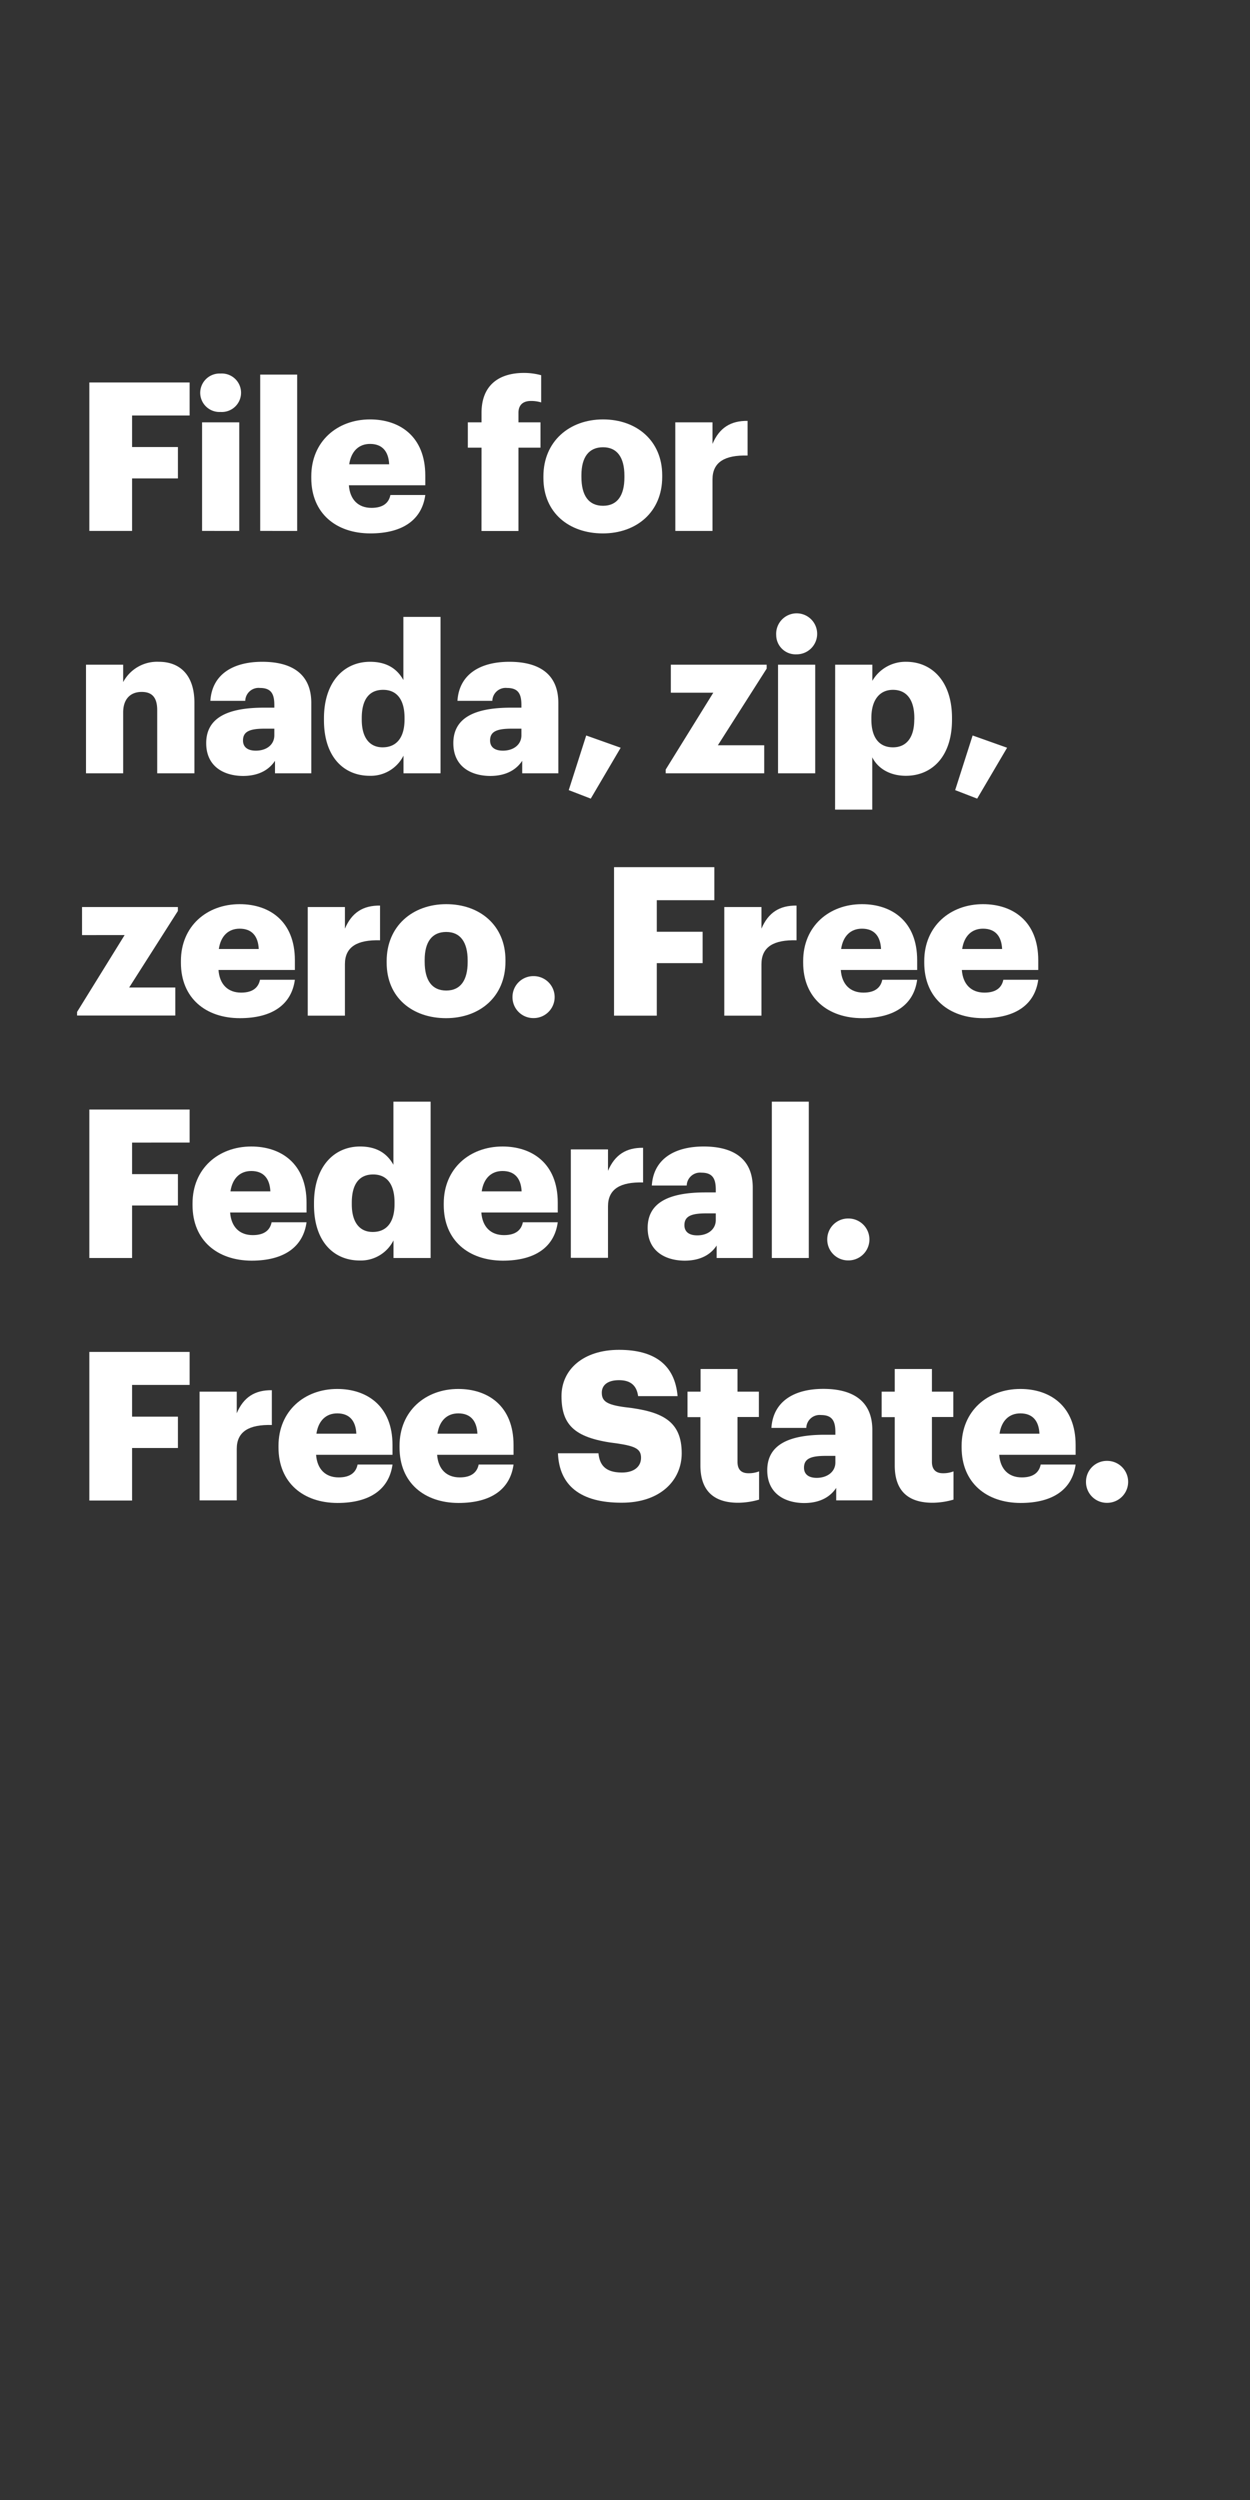 <svg xmlns="http://www.w3.org/2000/svg" viewBox="0 0 300 600"><rect x="0" y="0" width="300" height="600" fill="#333333" stroke="none"/><title>H67</title><g id="Layer_2" data-name="Layer 2"><g id="Rect"><rect width="300" height="600" fill="none"/></g><g id="H67"><g id="File_for_nada_zip_zero._Free_Federal._Free_State." data-name="File for nada, zip, zero. Free Federal. Free State."><path d="M21.44,91.79H45.51v7.93H31.7v7.57h11v7.53h-11v12.6H21.44Z" fill="#fff"/><path d="M48.05,94.28a4.65,4.65,0,0,1,4.88-4.63,4.62,4.62,0,1,1,0,9.22A4.62,4.62,0,0,1,48.05,94.28Zm.45,7.08h8.92v26.06H48.5Z" fill="#fff"/><path d="M62.45,89.9h8.87v37.52H62.45Z" fill="#fff"/><path d="M74.71,114.72v-.4c0-8.38,6.23-13.66,14.1-13.66,7.13,0,13.26,4.09,13.26,13.46v2.34H83.73c.25,3.44,2.24,5.43,5.43,5.43,2.94,0,4.19-1.34,4.54-3.09h8.37c-.8,5.88-5.33,9.22-13.21,9.22C80.69,128,74.71,123.24,74.71,114.72Zm18.69-3.29c-.15-3.14-1.7-4.89-4.59-4.89-2.69,0-4.53,1.75-5,4.89Z" fill="#fff"/><path d="M115.57,107.44h-3.29v-6.08h3.29V99.07c0-6.48,4-9.57,10.22-9.57a15.93,15.93,0,0,1,4.09.55v6.53a8.22,8.22,0,0,0-2.45-.35c-2.09,0-3,1.14-3,2.84v2.29h5.29v6.08h-5.29v20h-8.87Z" fill="#fff"/><path d="M130.42,114.72v-.4c0-8.38,6.23-13.66,14.31-13.66s14.2,5.14,14.2,13.41v.4c0,8.47-6.23,13.55-14.25,13.55S130.42,123.14,130.42,114.72Zm19.44-.15v-.4c0-4.39-1.75-6.83-5.13-6.83s-5.19,2.34-5.19,6.73v.4c0,4.48,1.75,6.92,5.19,6.92S149.86,118.9,149.86,114.57Z" fill="#fff"/><path d="M162.07,101.36H171v5.18c1.64-3.88,4.38-5.58,8.42-5.53v8.32c-5.43-.15-8.42,1.55-8.42,5.73v12.36h-8.92Z" fill="#fff"/><path d="M20.64,159.53h8.92v4.18a9.21,9.21,0,0,1,8.57-4.88c5,0,8.53,3.14,8.53,9.82v16.94H37.73V170.44c0-2.94-1.14-4.38-3.73-4.38s-4.44,1.59-4.44,4.93v14.6H20.64Z" fill="#fff"/><path d="M49.49,178.36c0-6.13,5.19-8.52,13.86-8.52h2.49v-.6c0-2.49-.6-4.13-3.44-4.13a3.2,3.2,0,0,0-3.54,3.09H50.49c.4-6.28,5.33-9.37,12.46-9.37s11.76,2.94,11.76,9.87v16.89H66v-3c-1.25,1.89-3.54,3.64-7.72,3.64C53.63,186.19,49.49,183.9,49.49,178.36Zm16.35-1.89v-1.59H63.5c-3.59,0-5.18.69-5.18,2.84,0,1.49,1,2.44,3.08,2.44C64,180.16,65.84,178.71,65.84,176.47Z" fill="#fff"/><path d="M77.75,172.83v-.4c0-8.87,4.88-13.6,11.06-13.6,4.09,0,6.53,1.74,8,4.38V148.06h8.92v37.53H96.84v-4.24a8.78,8.78,0,0,1-8.13,4.84C82.68,186.19,77.75,181.85,77.75,172.83Zm19.34-.15v-.4c0-4.38-1.85-6.72-5.14-6.72s-5.13,2.24-5.13,6.77v.4c0,4.39,1.94,6.63,5,6.63C95.09,179.36,97.09,177.12,97.09,172.68Z" fill="#fff"/><path d="M108.8,178.36c0-6.13,5.18-8.52,13.85-8.52h2.49v-.6c0-2.49-.6-4.13-3.44-4.13a3.2,3.2,0,0,0-3.54,3.09h-8.37c.4-6.28,5.33-9.37,12.46-9.37S134,161.77,134,168.7v16.89h-8.67v-3c-1.25,1.89-3.54,3.64-7.72,3.64C112.93,186.19,108.8,183.9,108.8,178.36Zm16.34-1.89v-1.59H122.8c-3.59,0-5.18.69-5.18,2.84,0,1.49,1,2.44,3.09,2.44C123.25,180.16,125.14,178.71,125.14,176.47Z" fill="#fff"/><path d="M136.5,189.63l4.19-13.11,8.27,2.94-7.18,12.21Z" fill="#fff"/><path d="M159.77,184.69l11.42-18.44H161v-6.72h23v.94l-11.71,18.39h11.12v6.73H159.77Z" fill="#fff"/><path d="M186.29,152.45a4.92,4.92,0,1,1,4.88,4.59A4.65,4.65,0,0,1,186.29,152.45Zm.44,7.08h8.92v26.06h-8.92Z" fill="#fff"/><path d="M200.44,159.53h8.92v3.88a9.18,9.18,0,0,1,8.12-4.58c6.08,0,11,4.58,11,13.5v.4c0,9-4.94,13.46-11.07,13.46-3.94,0-6.78-1.85-8.07-4.44v12.56h-8.92Zm19,13.2v-.4c0-4.58-2-6.77-5.13-6.77s-5.18,2.34-5.18,6.72v.4c0,4.44,1.94,6.68,5.18,6.68S219.42,177,219.42,172.73Z" fill="#fff"/><path d="M229.24,189.63l4.19-13.11,8.27,2.94-7.18,12.21Z" fill="#fff"/><path d="M18.5,242.86l11.41-18.44H19.69v-6.73h23v.95L31,237H42.07v6.73H18.5Z" fill="#fff"/><path d="M43.42,231.05v-.4c0-8.37,6.22-13.65,14.1-13.65,7.13,0,13.25,4.08,13.25,13.45v2.34H52.44c.24,3.44,2.24,5.44,5.43,5.44,2.94,0,4.18-1.35,4.53-3.09h8.37c-.79,5.88-5.33,9.22-13.2,9.22C49.4,244.36,43.42,239.57,43.42,231.05Zm18.68-3.29c-.15-3.14-1.69-4.88-4.58-4.88-2.69,0-4.54,1.74-5,4.88Z" fill="#fff"/><path d="M73.86,217.69h8.92v5.19c1.65-3.89,4.39-5.59,8.43-5.54v8.33c-5.44-.15-8.43,1.54-8.43,5.73v12.36H73.86Z" fill="#fff"/><path d="M92.8,231.05v-.4C92.8,222.28,99,217,107.1,217s14.21,5.13,14.21,13.4v.4c0,8.47-6.23,13.56-14.26,13.56S92.8,239.47,92.8,231.05Zm19.44-.15v-.4c0-4.38-1.75-6.83-5.14-6.83s-5.18,2.35-5.18,6.73v.4c0,4.49,1.74,6.93,5.18,6.93S112.24,235.24,112.24,230.9Z" fill="#fff"/><path d="M123,239.27a5,5,0,0,1,5.08-5,5,5,0,1,1,0,10.07A5,5,0,0,1,123,239.27Z" fill="#fff"/><path d="M147.37,208.12h24.07v7.93H157.63v7.57h11v7.53h-11v12.61H147.37Z" fill="#fff"/><path d="M173.83,217.69h8.92v5.19c1.64-3.89,4.38-5.59,8.42-5.54v8.33c-5.43-.15-8.42,1.54-8.42,5.73v12.36h-8.92Z" fill="#fff"/><path d="M192.76,231.05v-.4c0-8.37,6.23-13.65,14.11-13.65,7.13,0,13.25,4.08,13.25,13.45v2.34H201.79c.24,3.44,2.24,5.44,5.43,5.44,2.94,0,4.18-1.35,4.53-3.09h8.37c-.79,5.88-5.33,9.22-13.2,9.22C198.75,244.36,192.76,239.57,192.76,231.05Zm18.69-3.29c-.15-3.14-1.69-4.88-4.58-4.88-2.69,0-4.54,1.74-5,4.88Z" fill="#fff"/><path d="M221.82,231.05v-.4c0-8.37,6.23-13.65,14.1-13.65,7.13,0,13.26,4.08,13.26,13.45v2.34H230.84c.25,3.44,2.24,5.44,5.43,5.44,2.94,0,4.19-1.35,4.53-3.09h8.38c-.8,5.88-5.34,9.22-13.21,9.22C227.8,244.36,221.82,239.57,221.82,231.05Zm18.69-3.29c-.15-3.14-1.7-4.88-4.59-4.88-2.69,0-4.53,1.74-5,4.88Z" fill="#fff"/><path d="M21.44,266.29H45.51v7.93H31.7v7.57h11v7.53h-11v12.6H21.44Z" fill="#fff"/><path d="M46.21,289.22v-.4c0-8.38,6.23-13.66,14.1-13.66,7.13,0,13.26,4.09,13.26,13.46V291H55.23c.25,3.44,2.24,5.43,5.43,5.43,2.94,0,4.18-1.34,4.53-3.09h8.38c-.8,5.88-5.34,9.22-13.21,9.22C52.19,302.52,46.21,297.74,46.21,289.22Zm18.68-3.29c-.15-3.14-1.69-4.89-4.58-4.89-2.69,0-4.54,1.75-5,4.89Z" fill="#fff"/><path d="M75.36,289.17v-.4c0-8.87,4.88-13.61,11.06-13.61,4.09,0,6.53,1.75,8,4.39V264.4h8.93v37.52H94.44v-4.23a8.77,8.77,0,0,1-8.12,4.83C80.29,302.52,75.36,298.19,75.36,289.17ZM94.69,289v-.4c0-4.39-1.84-6.73-5.13-6.73s-5.13,2.24-5.13,6.78v.4c0,4.38,1.94,6.62,5,6.62C92.7,295.69,94.69,293.45,94.69,289Z" fill="#fff"/><path d="M106.5,289.22v-.4c0-8.38,6.23-13.66,14.11-13.66,7.12,0,13.25,4.09,13.25,13.46V291H115.52c.25,3.44,2.25,5.43,5.44,5.43,2.94,0,4.18-1.34,4.53-3.09h8.37c-.79,5.88-5.33,9.22-13.2,9.22C112.48,302.52,106.5,297.74,106.5,289.22Zm18.69-3.29c-.15-3.14-1.69-4.89-4.58-4.89-2.69,0-4.54,1.75-5,4.89Z" fill="#fff"/><path d="M137,275.86h8.92V281c1.65-3.88,4.39-5.58,8.42-5.53v8.32c-5.43-.15-8.42,1.55-8.42,5.73v12.36H137Z" fill="#fff"/><path d="M155.44,294.7c0-6.13,5.18-8.52,13.85-8.52h2.5v-.6c0-2.49-.6-4.14-3.44-4.14a3.21,3.21,0,0,0-3.54,3.09h-8.37c.39-6.28,5.33-9.37,12.45-9.37s11.77,2.94,11.77,9.87v16.89H172v-3c-1.24,1.9-3.53,3.64-7.72,3.64C159.58,302.52,155.44,300.23,155.44,294.7Zm16.35-1.9v-1.59h-2.35c-3.58,0-5.18.7-5.18,2.84,0,1.49,1,2.44,3.09,2.44C169.89,296.49,171.79,295.05,171.79,292.8Z" fill="#fff"/><path d="M185.24,264.4h8.87v37.52h-8.87Z" fill="#fff"/><path d="M198.54,297.44a5,5,0,0,1,5.09-5,5,5,0,1,1,0,10.06A5,5,0,0,1,198.54,297.44Z" fill="#fff"/><path d="M21.44,324.46H45.51v7.92H31.7V340h11v7.52h-11v12.61H21.44Z" fill="#fff"/><path d="M47.9,334h8.92v5.18c1.64-3.89,4.39-5.58,8.42-5.53V342c-5.43-.15-8.42,1.54-8.42,5.73v12.36H47.9Z" fill="#fff"/><path d="M66.84,347.38V347c0-8.37,6.23-13.65,14.1-13.65,7.13,0,13.26,4.09,13.26,13.45v2.35H75.86c.25,3.44,2.24,5.43,5.43,5.43,2.94,0,4.19-1.35,4.53-3.09H94.2c-.8,5.88-5.34,9.22-13.21,9.22C72.82,360.69,66.84,355.9,66.84,347.38Zm18.68-3.29c-.14-3.14-1.69-4.88-4.58-4.88-2.69,0-4.53,1.74-5,4.88Z" fill="#fff"/><path d="M95.89,347.38V347c0-8.37,6.23-13.65,14.1-13.65,7.13,0,13.26,4.09,13.26,13.45v2.35H104.91c.25,3.44,2.24,5.43,5.43,5.43,2.94,0,4.19-1.35,4.54-3.09h8.37c-.8,5.88-5.33,9.22-13.21,9.22C101.87,360.69,95.89,355.9,95.89,347.38Zm18.69-3.29c-.15-3.14-1.7-4.88-4.59-4.88-2.69,0-4.53,1.74-5,4.88Z" fill="#fff"/><path d="M133.91,348.78h9.72c.25,2.54,1.39,4.63,5.63,4.63,2.94,0,4.59-1.44,4.59-3.54s-1.35-2.79-5.64-3.43c-10.06-1.2-13.45-4.19-13.45-11.37,0-6.43,5.28-11.11,13.8-11.11s13.41,3.59,14.06,11.11h-9.47c-.35-2.54-1.8-3.83-4.59-3.83s-4.13,1.24-4.13,3c0,2,1.09,2.89,5.53,3.48,9,1,13.65,3.34,13.65,11.07,0,6.53-5.18,11.86-14.35,11.86C139.29,360.69,134.21,356.5,133.91,348.78Z" fill="#fff"/><path d="M168.1,351.72V340.11H165V334h3.14v-5.44H177V334h5.13v6.08H177v10.76c0,1.89.94,2.74,2.64,2.74a6.8,6.8,0,0,0,2.54-.45v6.78a18.68,18.68,0,0,1-4.93.75C171.39,360.69,168.1,357.85,168.1,351.72Z" fill="#fff"/><path d="M184.14,352.86c0-6.13,5.19-8.52,13.86-8.52h2.49v-.59c0-2.5-.6-4.14-3.44-4.14a3.2,3.2,0,0,0-3.54,3.09h-8.37c.4-6.28,5.33-9.37,12.46-9.37s11.76,2.94,11.76,9.87v16.89h-8.67v-3c-1.25,1.89-3.54,3.64-7.73,3.64C188.28,360.69,184.14,358.4,184.14,352.86ZM200.49,351v-1.59h-2.34c-3.59,0-5.19.69-5.19,2.84,0,1.49,1,2.44,3.09,2.44C198.59,354.66,200.49,353.21,200.49,351Z" fill="#fff"/><path d="M214.74,351.72V340.11H211.6V334h3.14v-5.44h8.92V334h5.13v6.08h-5.13v10.76c0,1.89,1,2.74,2.64,2.74a6.73,6.73,0,0,0,2.54-.45v6.78a18.61,18.61,0,0,1-4.93.75C218,360.69,214.74,357.85,214.74,351.72Z" fill="#fff"/><path d="M230.79,347.38V347c0-8.37,6.22-13.65,14.1-13.65,7.13,0,13.26,4.09,13.26,13.45v2.35H239.81c.24,3.44,2.24,5.43,5.43,5.43,2.94,0,4.18-1.35,4.53-3.09h8.38c-.8,5.88-5.34,9.22-13.21,9.22C236.77,360.69,230.79,355.9,230.79,347.38Zm18.68-3.29c-.15-3.14-1.69-4.88-4.58-4.88-2.69,0-4.54,1.74-5,4.88Z" fill="#fff"/><path d="M260.64,355.61a5,5,0,0,1,5.08-5,5,5,0,1,1,0,10.07A5,5,0,0,1,260.64,355.61Z" fill="#fff"/></g></g></g></svg>